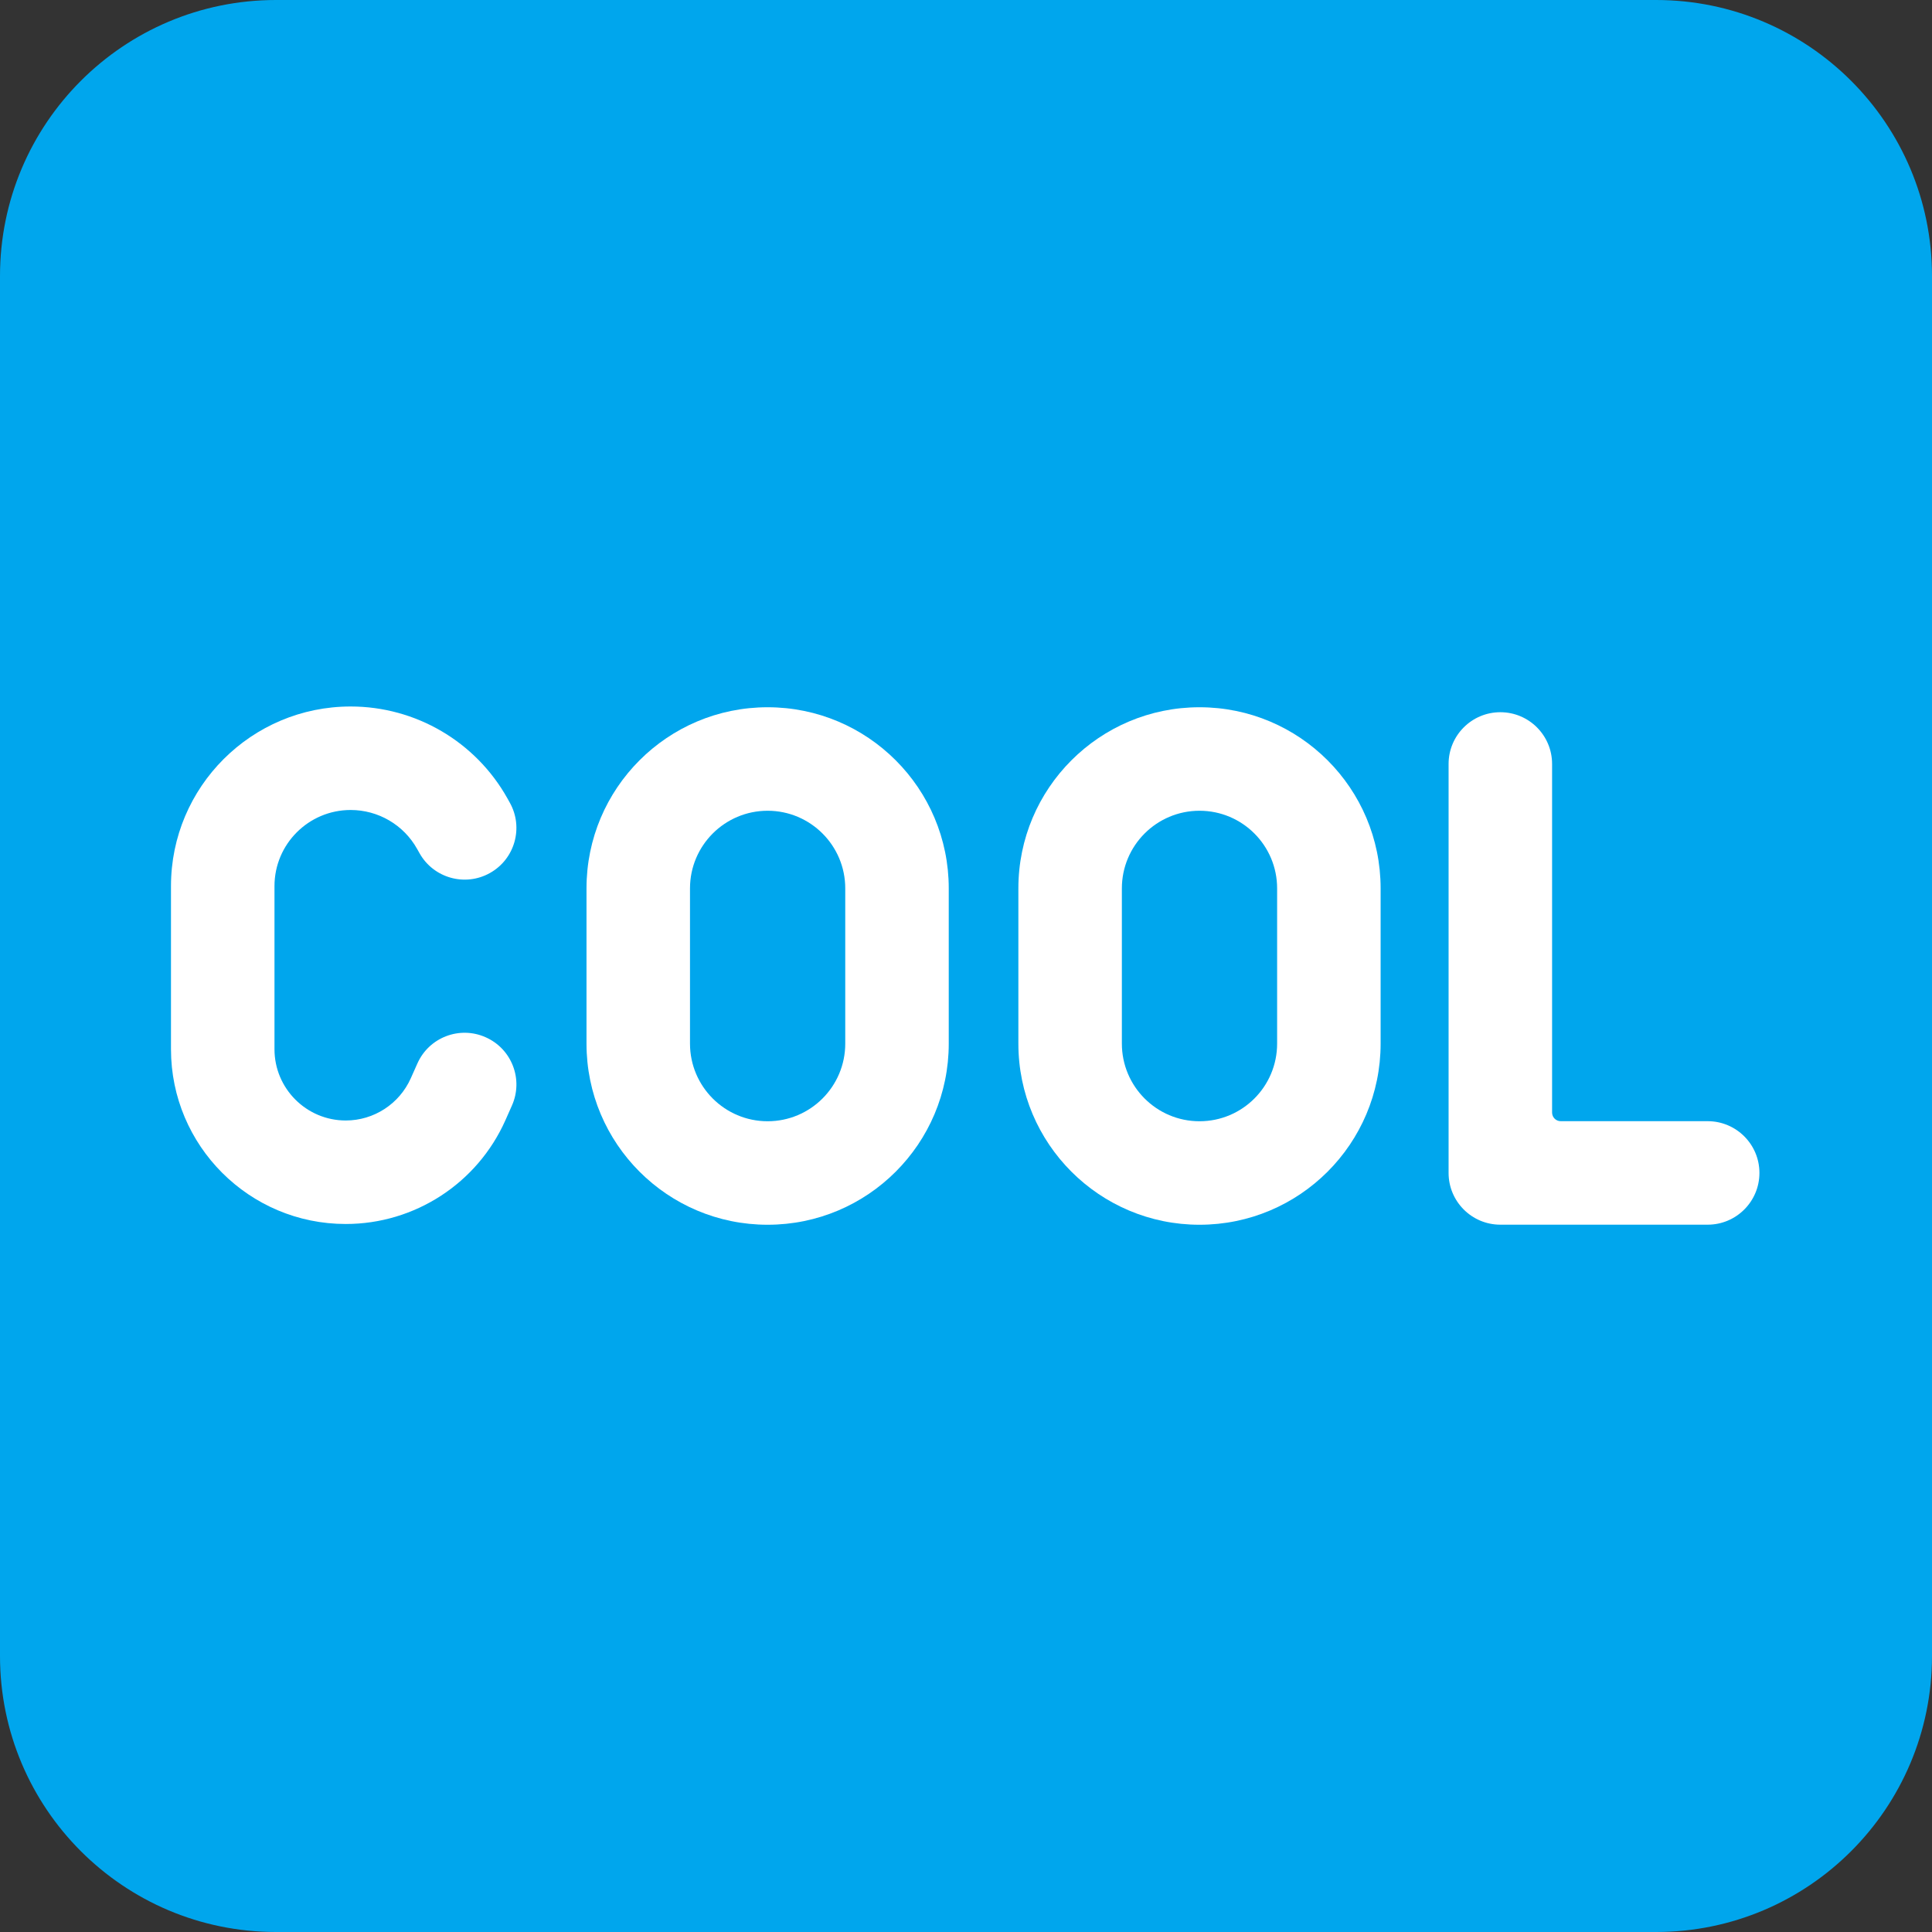 <svg viewBox="2 2 28 28" xmlns="http://www.w3.org/2000/svg">
<rect x="2" y="2" width="28" height="28" fill="#333333" stroke="none"/>
<path d="M2 6C2 3.791 3.791 2 6 2H26C28.209 2 30 3.791 30 6V26C30 28.209 28.209 30 26 30H6C3.791 30 2 28.209 2 26V6Z" fill="#00A6ED"/>
<path d="M7.082 12.239C5.644 12.239 4.478 13.405 4.478 14.842V17.206C4.478 18.605 5.612 19.739 7.011 19.739C8.011 19.739 8.917 19.15 9.324 18.237L9.419 18.023C9.588 17.645 9.418 17.201 9.039 17.033C8.661 16.864 8.217 17.034 8.049 17.413L7.954 17.626C7.788 17.999 7.418 18.239 7.011 18.239C6.441 18.239 5.978 17.776 5.978 17.206V14.842C5.978 14.233 6.473 13.739 7.082 13.739C7.481 13.739 7.85 13.954 8.045 14.303L8.08 14.365C8.282 14.726 8.74 14.855 9.101 14.652C9.462 14.45 9.591 13.993 9.388 13.632L9.353 13.569C8.893 12.748 8.024 12.239 7.082 12.239Z" fill="white"/>
<path d="M13.125 12.25C11.675 12.25 10.5 13.425 10.5 14.875V17.125C10.5 18.575 11.675 19.75 13.125 19.75C14.575 19.75 15.75 18.575 15.75 17.125V14.875C15.75 13.425 14.575 12.25 13.125 12.25ZM12 14.875C12 14.254 12.504 13.75 13.125 13.75C13.746 13.75 14.25 14.254 14.25 14.875V17.125C14.25 17.746 13.746 18.25 13.125 18.25C12.504 18.25 12 17.746 12 17.125V14.875Z" fill="white"/>
<path d="M16.759 14.875C16.759 13.425 17.935 12.25 19.384 12.25C20.834 12.25 22.009 13.425 22.009 14.875V17.125C22.009 18.575 20.834 19.75 19.384 19.75C17.935 19.75 16.759 18.575 16.759 17.125V14.875ZM19.384 13.75C18.763 13.75 18.259 14.254 18.259 14.875V17.125C18.259 17.746 18.763 18.25 19.384 18.25C20.006 18.25 20.509 17.746 20.509 17.125V14.875C20.509 14.254 20.006 13.75 19.384 13.75Z" fill="white"/>
<path d="M24.494 13.072C24.494 12.658 24.159 12.322 23.744 12.322C23.33 12.322 22.994 12.658 22.994 13.072V18.999C22.994 19.413 23.33 19.749 23.744 19.749H26.749C27.163 19.749 27.499 19.413 27.499 18.999C27.499 18.585 27.163 18.249 26.749 18.249H24.619C24.55 18.249 24.494 18.193 24.494 18.124V13.072Z" fill="white"/>
</svg>
